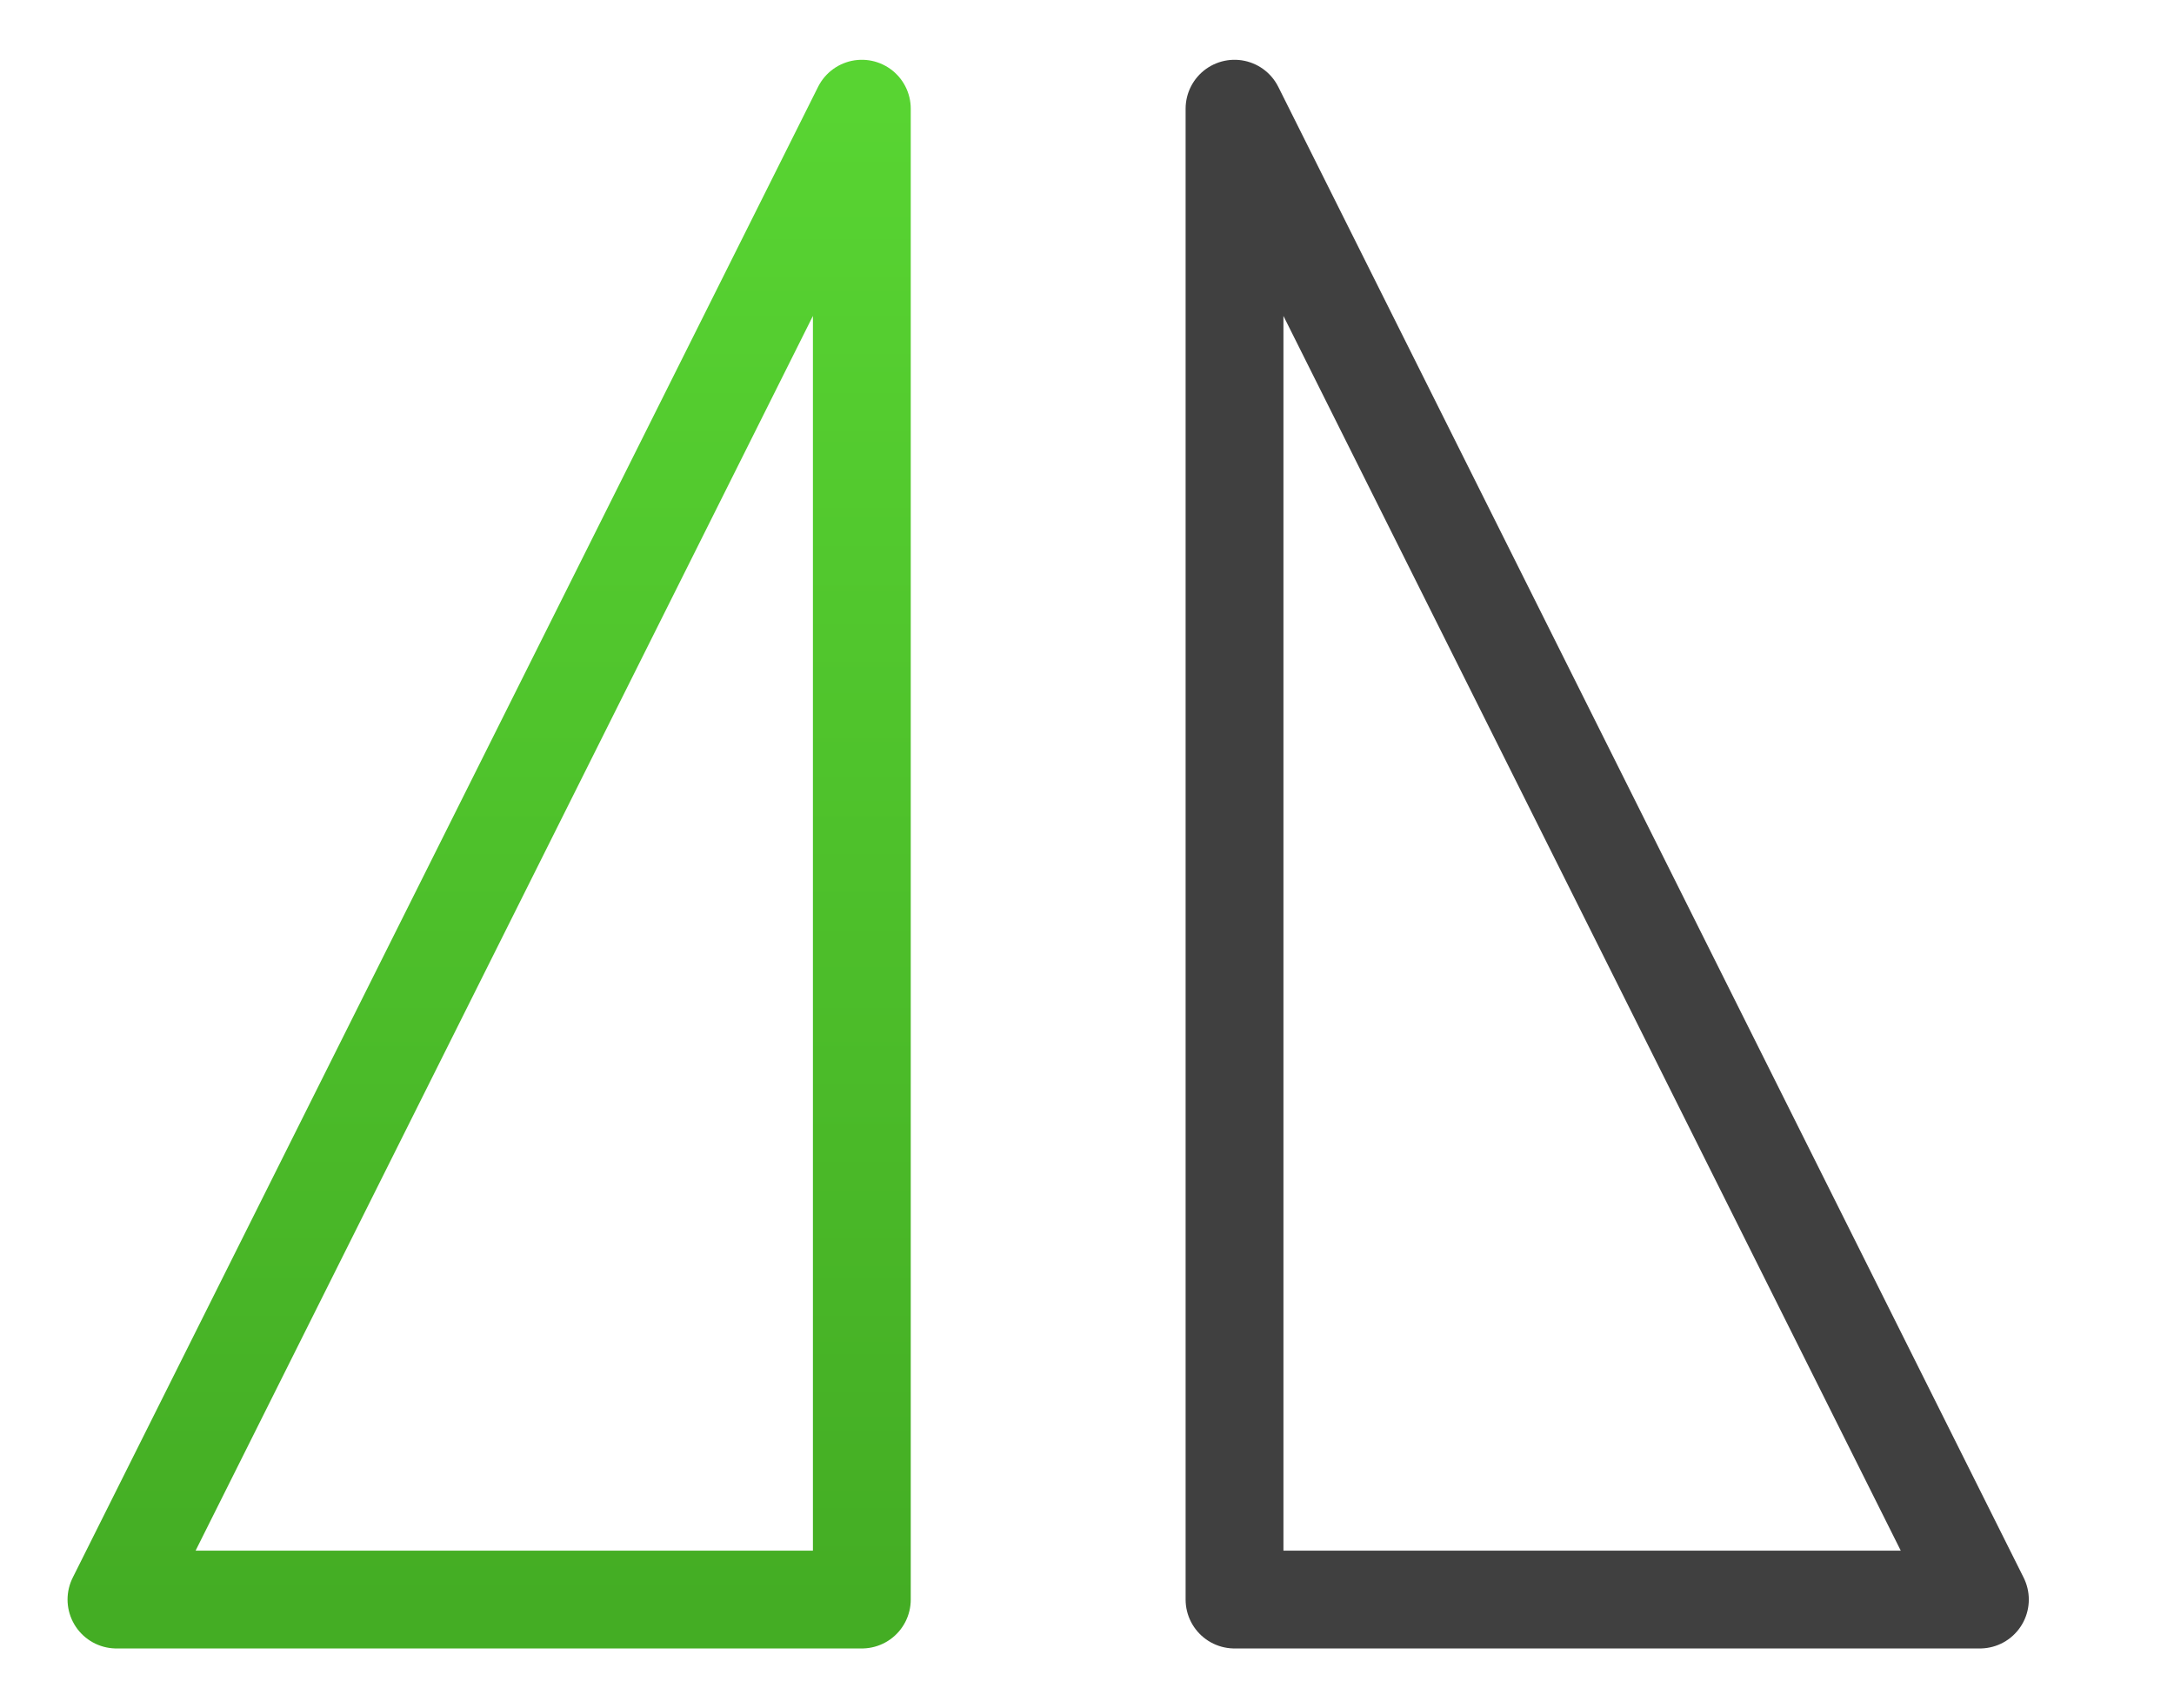 <?xml version="1.0" encoding="UTF-8" standalone="no"?><!DOCTYPE svg PUBLIC "-//W3C//DTD SVG 1.1//EN" "http://www.w3.org/Graphics/SVG/1.1/DTD/svg11.dtd"><svg width="100%" height="100%" viewBox="0 0 14 11" version="1.1" xmlns="http://www.w3.org/2000/svg" xmlns:xlink="http://www.w3.org/1999/xlink" xml:space="preserve" xmlns:serif="http://www.serif.com/" style="fill-rule:evenodd;clip-rule:evenodd;stroke-linecap:round;stroke-linejoin:round;stroke-miterlimit:1.5;"><g id="operation-flip-horizontal"><path d="M5.55,0.7l-4.8,9.6l4.8,0l0,-9.6Z" style="fill:none;stroke:url(#_Linear1);stroke-width:0.63px;"/><path d="M7.95,0.7l4.8,9.6l-4.8,0l0,-9.6Z" style="fill:none;stroke:#404040;stroke-width:0.63px;"/></g><defs><linearGradient id="_Linear1" x1="0" y1="0" x2="1" y2="0" gradientUnits="userSpaceOnUse" gradientTransform="matrix(5.8783e-16,9.6,-9.6,5.8783e-16,5.55,0.7)"><stop offset="0" style="stop-color:#58d432;stop-opacity:1"/><stop offset="1" style="stop-color:#44ad24;stop-opacity:1"/></linearGradient></defs></svg>